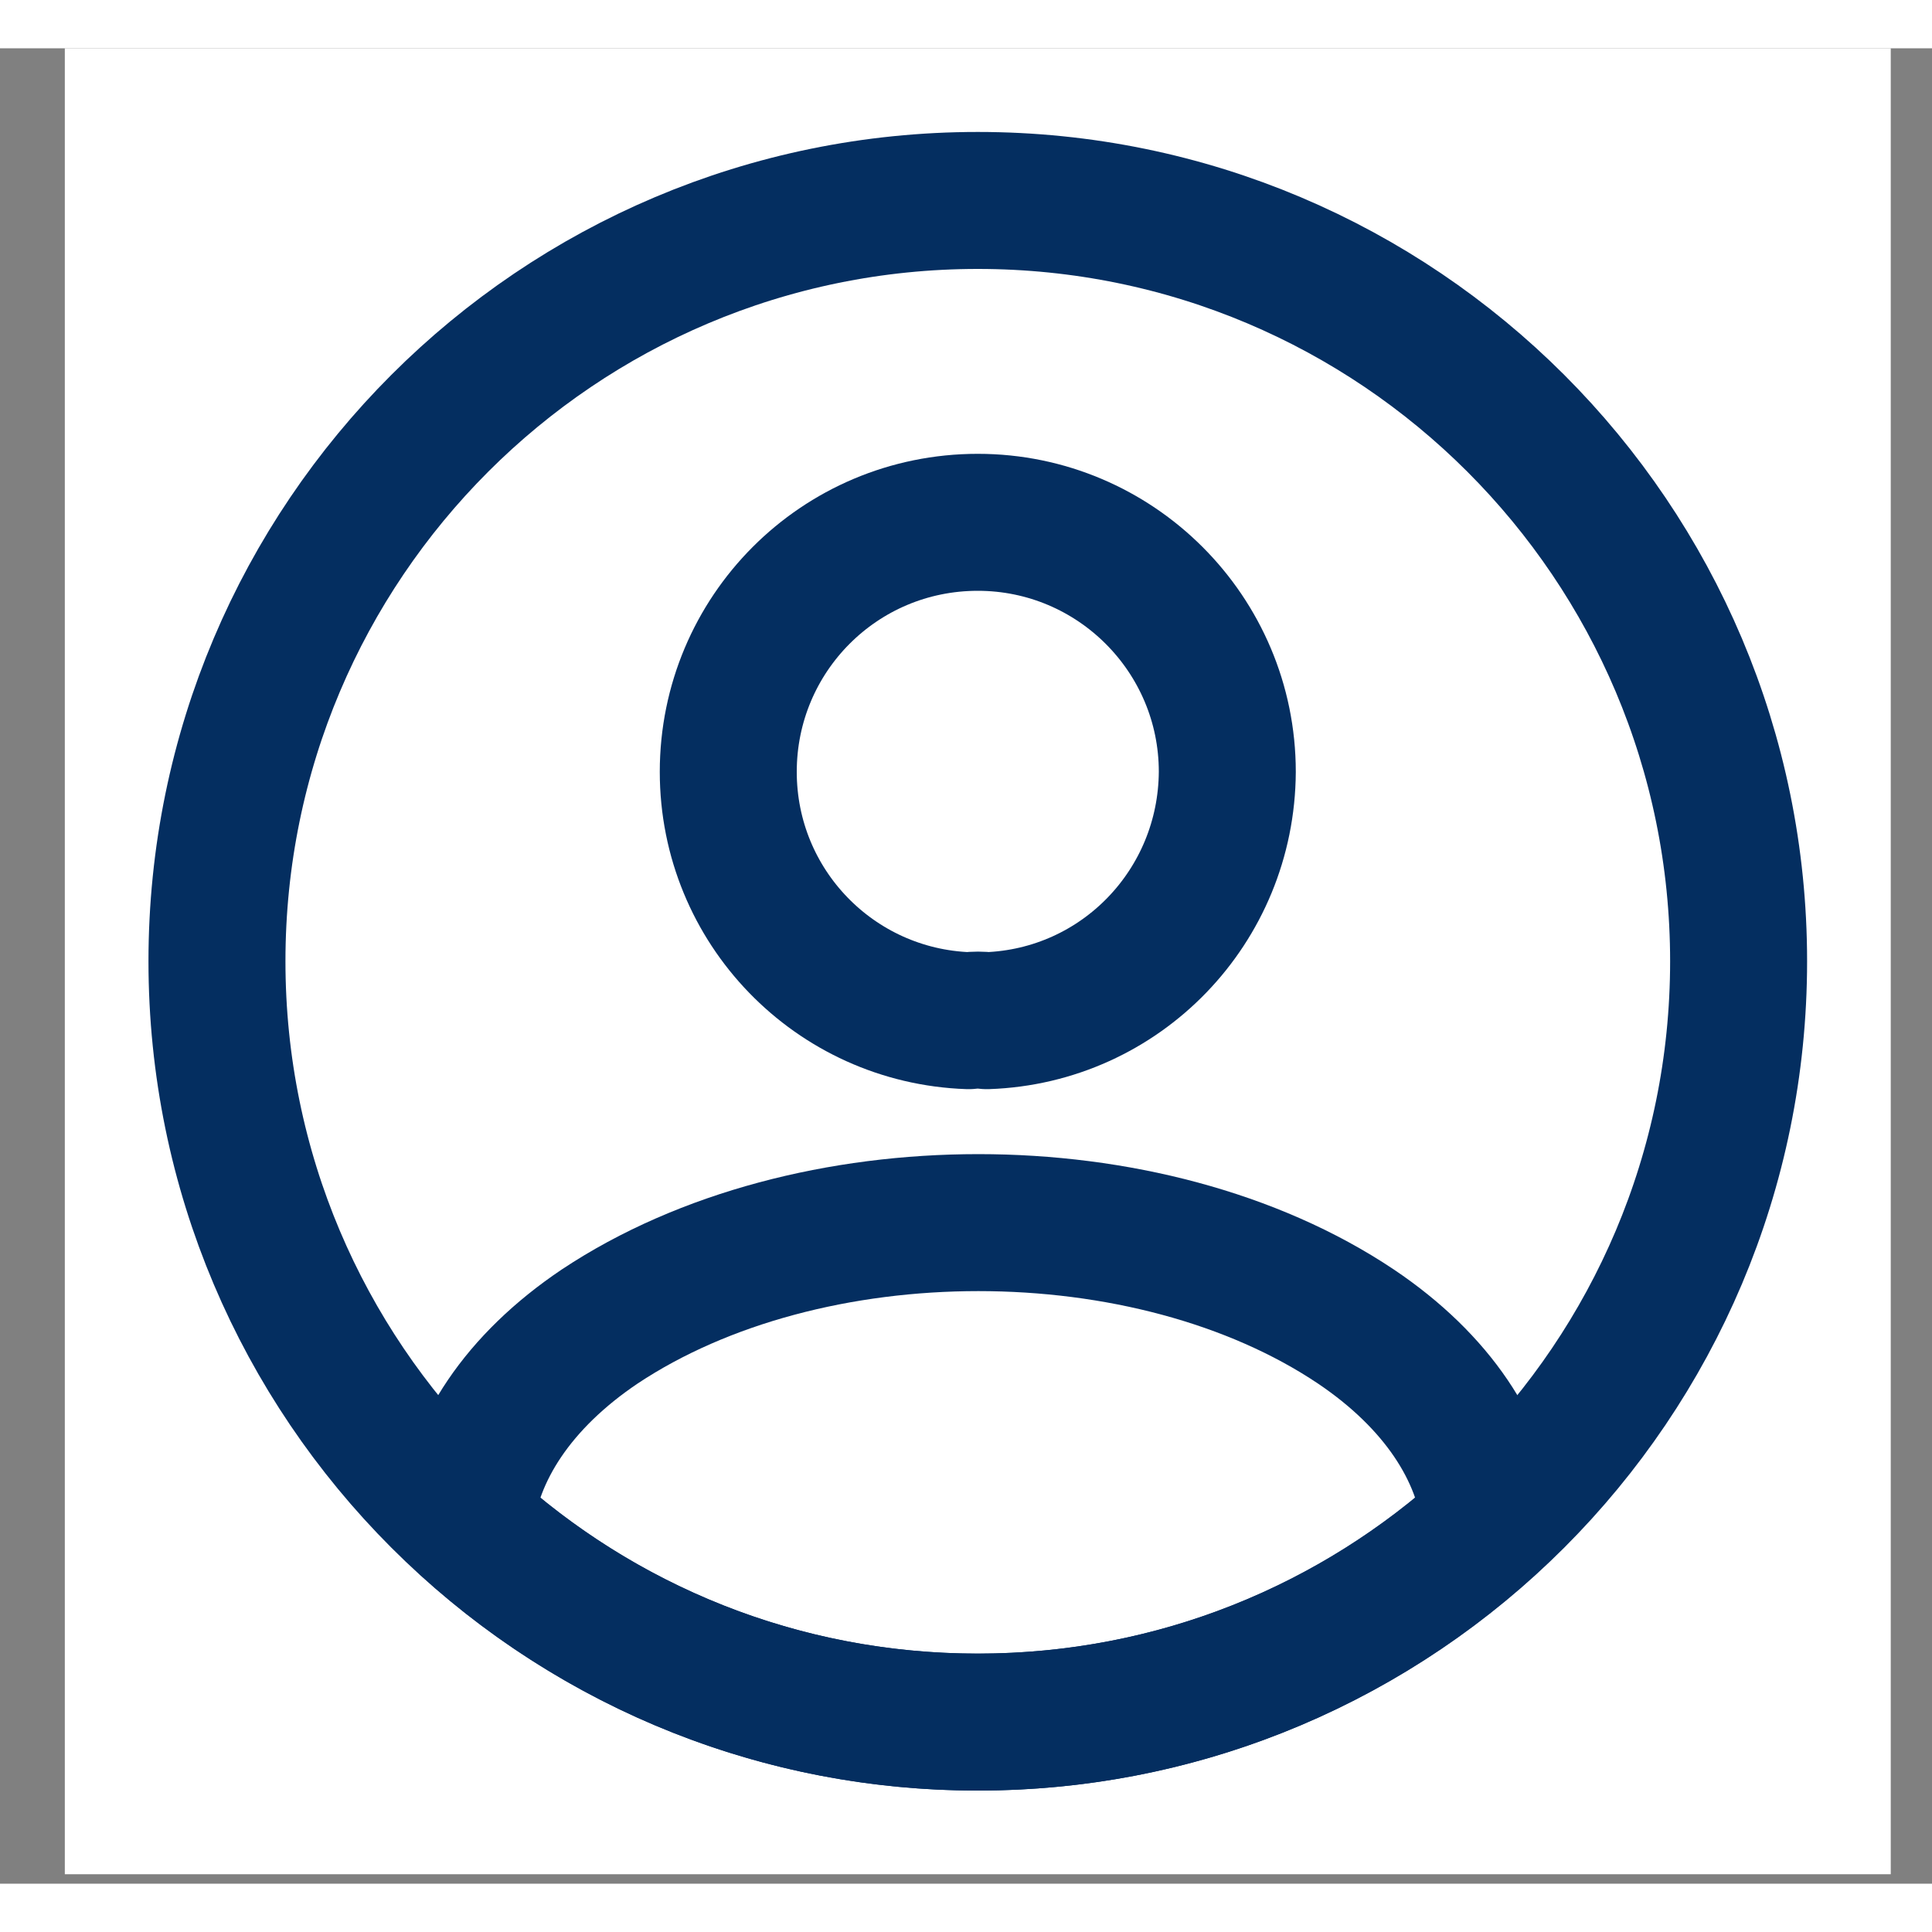 <svg width="19" height="19" viewBox="0 0 20 19" fill="none" xmlns="http://www.w3.org/2000/svg">
<rect x="0" y="0" width="20" height="19" fill="#808080" stroke="none"/>
<rect width="18.902" height="18.902" transform="translate(0.671)" fill="white"/>
<path d="M10.216 10.066C10.161 10.058 10.09 10.058 10.027 10.066C8.641 10.018 7.539 8.884 7.539 7.49C7.539 6.065 8.688 4.907 10.122 4.907C11.547 4.907 12.705 6.065 12.705 7.49C12.697 8.884 11.603 10.018 10.216 10.066Z" stroke="#042E60" stroke-width="1.418" stroke-linecap="round" stroke-linejoin="round"/>
<path d="M15.43 15.264C14.028 16.547 12.17 17.327 10.122 17.327C8.074 17.327 6.215 16.547 4.813 15.264C4.892 14.523 5.365 13.799 6.208 13.232C8.366 11.798 11.894 11.798 14.036 13.232C14.879 13.799 15.352 14.523 15.43 15.264Z" stroke="#042E60" stroke-width="1.418" stroke-linecap="round" stroke-linejoin="round"/>
<path d="M10.122 17.327C14.472 17.327 17.998 13.801 17.998 9.451C17.998 5.101 14.472 1.575 10.122 1.575C5.772 1.575 2.246 5.101 2.246 9.451C2.246 13.801 5.772 17.327 10.122 17.327Z" stroke="#042E60" stroke-width="1.418" stroke-linecap="round" stroke-linejoin="round"/>
</svg>
